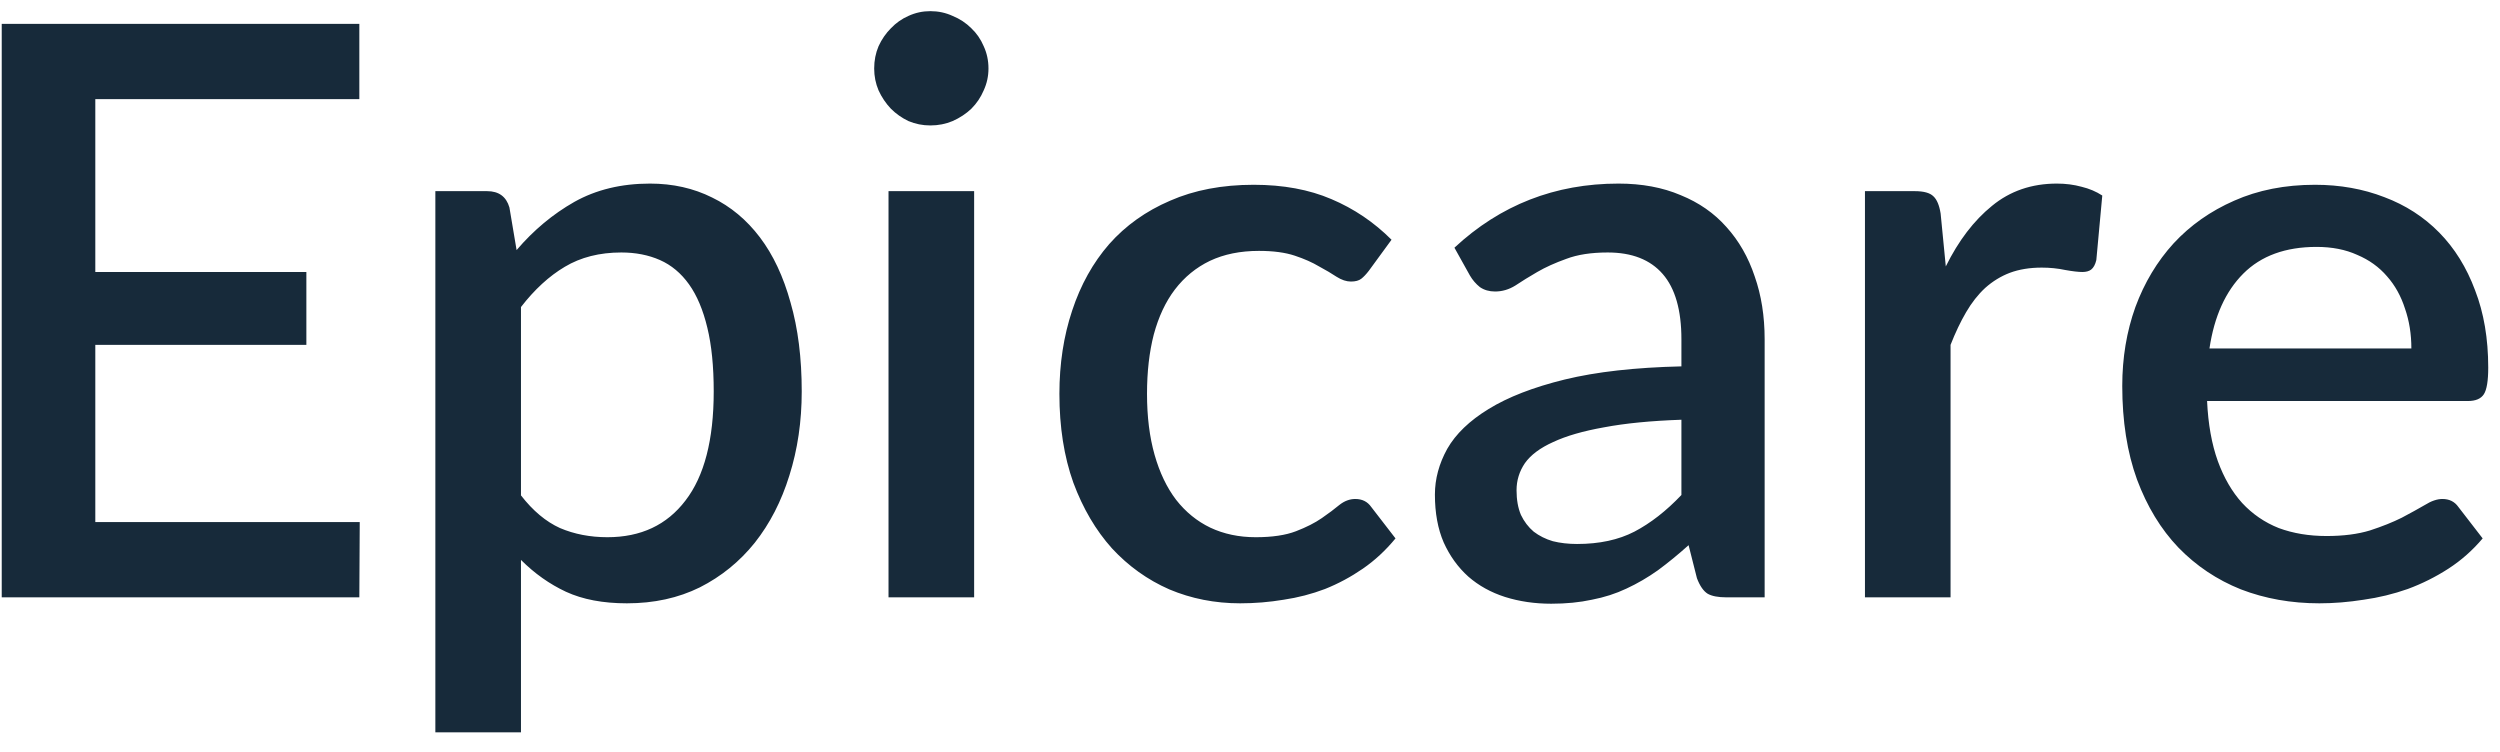 <svg width="113" height="34" viewBox="0 0 113 34" fill="none" xmlns="http://www.w3.org/2000/svg">
<path d="M16.26 23.598L16.242 27H0.078L0.078 1.08H16.242V4.482H4.308L4.308 12.294H13.848V15.588H4.308V23.598H16.26ZM23.548 22.392C24.088 23.088 24.676 23.58 25.312 23.868C25.96 24.144 26.674 24.282 27.454 24.282C28.966 24.282 30.142 23.73 30.982 22.626C31.834 21.522 32.26 19.878 32.26 17.694C32.26 16.566 32.164 15.606 31.972 14.814C31.78 14.01 31.504 13.356 31.144 12.852C30.784 12.348 30.346 11.982 29.83 11.754C29.314 11.526 28.732 11.412 28.084 11.412C27.1 11.412 26.248 11.628 25.528 12.06C24.82 12.48 24.16 13.086 23.548 13.878V22.392ZM23.35 11.304C24.118 10.404 24.988 9.678 25.96 9.126C26.944 8.574 28.084 8.298 29.38 8.298C30.412 8.298 31.348 8.508 32.188 8.928C33.028 9.336 33.748 9.936 34.348 10.728C34.948 11.52 35.41 12.504 35.734 13.68C36.07 14.844 36.238 16.182 36.238 17.694C36.238 19.05 36.052 20.316 35.68 21.492C35.32 22.656 34.798 23.67 34.114 24.534C33.43 25.386 32.602 26.058 31.63 26.55C30.658 27.03 29.56 27.27 28.336 27.27C27.256 27.27 26.338 27.096 25.582 26.748C24.838 26.4 24.16 25.92 23.548 25.308V33.102H19.678V8.64H22.018C22.546 8.64 22.882 8.886 23.026 9.378L23.35 11.304ZM44.031 8.64V27H40.161V8.64H44.031ZM44.679 3.096C44.679 3.444 44.607 3.774 44.463 4.086C44.331 4.398 44.145 4.674 43.905 4.914C43.665 5.142 43.383 5.328 43.059 5.472C42.747 5.604 42.411 5.67 42.051 5.67C41.703 5.67 41.373 5.604 41.061 5.472C40.761 5.328 40.497 5.142 40.269 4.914C40.041 4.674 39.855 4.398 39.711 4.086C39.579 3.774 39.513 3.444 39.513 3.096C39.513 2.736 39.579 2.4 39.711 2.088C39.855 1.776 40.041 1.506 40.269 1.278C40.497 1.038 40.761 0.852 41.061 0.72C41.373 0.576 41.703 0.504 42.051 0.504C42.411 0.504 42.747 0.576 43.059 0.72C43.383 0.852 43.665 1.038 43.905 1.278C44.145 1.506 44.331 1.776 44.463 2.088C44.607 2.4 44.679 2.736 44.679 3.096ZM61.871 12.24C61.751 12.396 61.637 12.516 61.529 12.6C61.421 12.684 61.265 12.726 61.061 12.726C60.857 12.726 60.641 12.654 60.413 12.51C60.197 12.366 59.933 12.21 59.621 12.042C59.321 11.862 58.955 11.7 58.523 11.556C58.091 11.412 57.551 11.34 56.903 11.34C56.063 11.34 55.325 11.49 54.689 11.79C54.065 12.09 53.537 12.522 53.105 13.086C52.685 13.638 52.367 14.316 52.151 15.12C51.947 15.912 51.845 16.806 51.845 17.802C51.845 18.834 51.959 19.752 52.187 20.556C52.415 21.36 52.739 22.038 53.159 22.59C53.591 23.142 54.107 23.562 54.707 23.85C55.319 24.138 56.003 24.282 56.759 24.282C57.503 24.282 58.109 24.192 58.577 24.012C59.045 23.832 59.435 23.634 59.747 23.418C60.059 23.202 60.323 23.004 60.539 22.824C60.767 22.644 61.007 22.554 61.259 22.554C61.571 22.554 61.811 22.674 61.979 22.914L63.077 24.336C62.633 24.876 62.141 25.332 61.601 25.704C61.061 26.076 60.491 26.382 59.891 26.622C59.291 26.85 58.667 27.012 58.019 27.108C57.371 27.216 56.717 27.27 56.057 27.27C54.917 27.27 53.849 27.06 52.853 26.64C51.869 26.208 51.005 25.59 50.261 24.786C49.529 23.97 48.947 22.98 48.515 21.816C48.095 20.64 47.885 19.302 47.885 17.802C47.885 16.446 48.077 15.192 48.461 14.04C48.845 12.876 49.403 11.874 50.135 11.034C50.879 10.194 51.797 9.54 52.889 9.072C53.981 8.592 55.241 8.352 56.669 8.352C58.001 8.352 59.171 8.568 60.179 9C61.199 9.432 62.105 10.044 62.897 10.836L61.871 12.24ZM76 18.972C74.62 19.02 73.456 19.134 72.508 19.314C71.56 19.482 70.792 19.704 70.204 19.98C69.616 20.244 69.19 20.562 68.926 20.934C68.674 21.306 68.548 21.714 68.548 22.158C68.548 22.59 68.614 22.962 68.746 23.274C68.89 23.574 69.082 23.826 69.322 24.03C69.574 24.222 69.862 24.366 70.186 24.462C70.522 24.546 70.888 24.588 71.284 24.588C72.292 24.588 73.156 24.402 73.876 24.03C74.608 23.646 75.316 23.094 76 22.374V18.972ZM65.74 11.196C67.816 9.264 70.288 8.298 73.156 8.298C74.212 8.298 75.148 8.472 75.964 8.82C76.792 9.156 77.482 9.636 78.034 10.26C78.598 10.884 79.024 11.628 79.312 12.492C79.612 13.344 79.762 14.292 79.762 15.336V27H78.034C77.662 27 77.38 26.946 77.188 26.838C76.996 26.718 76.834 26.484 76.702 26.136L76.324 24.642C75.856 25.062 75.394 25.44 74.938 25.776C74.482 26.1 74.008 26.376 73.516 26.604C73.036 26.832 72.514 27 71.95 27.108C71.398 27.228 70.786 27.288 70.114 27.288C69.37 27.288 68.674 27.186 68.026 26.982C67.39 26.778 66.838 26.472 66.37 26.064C65.902 25.644 65.53 25.128 65.254 24.516C64.99 23.904 64.858 23.184 64.858 22.356C64.858 21.648 65.044 20.958 65.416 20.286C65.8 19.614 66.424 19.014 67.288 18.486C68.164 17.946 69.31 17.502 70.726 17.154C72.154 16.806 73.912 16.608 76 16.56V15.336C76 14.016 75.718 13.032 75.154 12.384C74.59 11.736 73.762 11.412 72.67 11.412C71.926 11.412 71.302 11.508 70.798 11.7C70.294 11.88 69.856 12.078 69.484 12.294C69.112 12.51 68.782 12.714 68.494 12.906C68.206 13.086 67.9 13.176 67.576 13.176C67.312 13.176 67.084 13.11 66.892 12.978C66.712 12.834 66.562 12.66 66.442 12.456L65.74 11.196ZM87.95 12.042C88.525 10.878 89.222 9.966 90.037 9.306C90.853 8.634 91.832 8.298 92.972 8.298C93.368 8.298 93.74 8.346 94.088 8.442C94.436 8.526 94.748 8.658 95.023 8.838L94.754 11.754C94.706 11.958 94.627 12.102 94.519 12.186C94.424 12.258 94.291 12.294 94.124 12.294C93.944 12.294 93.686 12.264 93.35 12.204C93.013 12.132 92.659 12.096 92.287 12.096C91.748 12.096 91.267 12.174 90.847 12.33C90.439 12.486 90.067 12.714 89.731 13.014C89.407 13.314 89.12 13.68 88.868 14.112C88.615 14.544 88.382 15.036 88.165 15.588V27H84.296V8.64H86.546C86.954 8.64 87.236 8.718 87.391 8.874C87.547 9.018 87.656 9.276 87.716 9.648L87.95 12.042ZM108.994 15.75C108.994 15.102 108.898 14.502 108.706 13.95C108.526 13.386 108.256 12.9 107.896 12.492C107.536 12.072 107.086 11.748 106.546 11.52C106.018 11.28 105.406 11.16 104.71 11.16C103.306 11.16 102.202 11.562 101.398 12.366C100.594 13.17 100.084 14.298 99.868 15.75H108.994ZM99.76 18.126C99.808 19.17 99.97 20.076 100.246 20.844C100.522 21.6 100.888 22.23 101.344 22.734C101.812 23.238 102.364 23.616 103 23.868C103.648 24.108 104.368 24.228 105.16 24.228C105.916 24.228 106.57 24.144 107.122 23.976C107.674 23.796 108.154 23.604 108.562 23.4C108.97 23.184 109.318 22.992 109.606 22.824C109.894 22.644 110.158 22.554 110.398 22.554C110.71 22.554 110.95 22.674 111.118 22.914L112.216 24.336C111.76 24.876 111.244 25.332 110.668 25.704C110.092 26.076 109.48 26.382 108.832 26.622C108.184 26.85 107.518 27.012 106.834 27.108C106.15 27.216 105.484 27.27 104.836 27.27C103.564 27.27 102.382 27.06 101.29 26.64C100.21 26.208 99.268 25.578 98.464 24.75C97.672 23.922 97.048 22.896 96.592 21.672C96.148 20.448 95.926 19.038 95.926 17.442C95.926 16.17 96.124 14.982 96.52 13.878C96.928 12.774 97.504 11.814 98.248 10.998C99.004 10.182 99.916 9.54 100.984 9.072C102.064 8.592 103.282 8.352 104.638 8.352C105.766 8.352 106.81 8.538 107.77 8.91C108.73 9.27 109.558 9.804 110.254 10.512C110.95 11.22 111.49 12.09 111.874 13.122C112.27 14.142 112.468 15.306 112.468 16.614C112.468 17.214 112.402 17.616 112.27 17.82C112.138 18.024 111.898 18.126 111.55 18.126H99.76Z" fill="#172A3A"/>
</svg>
